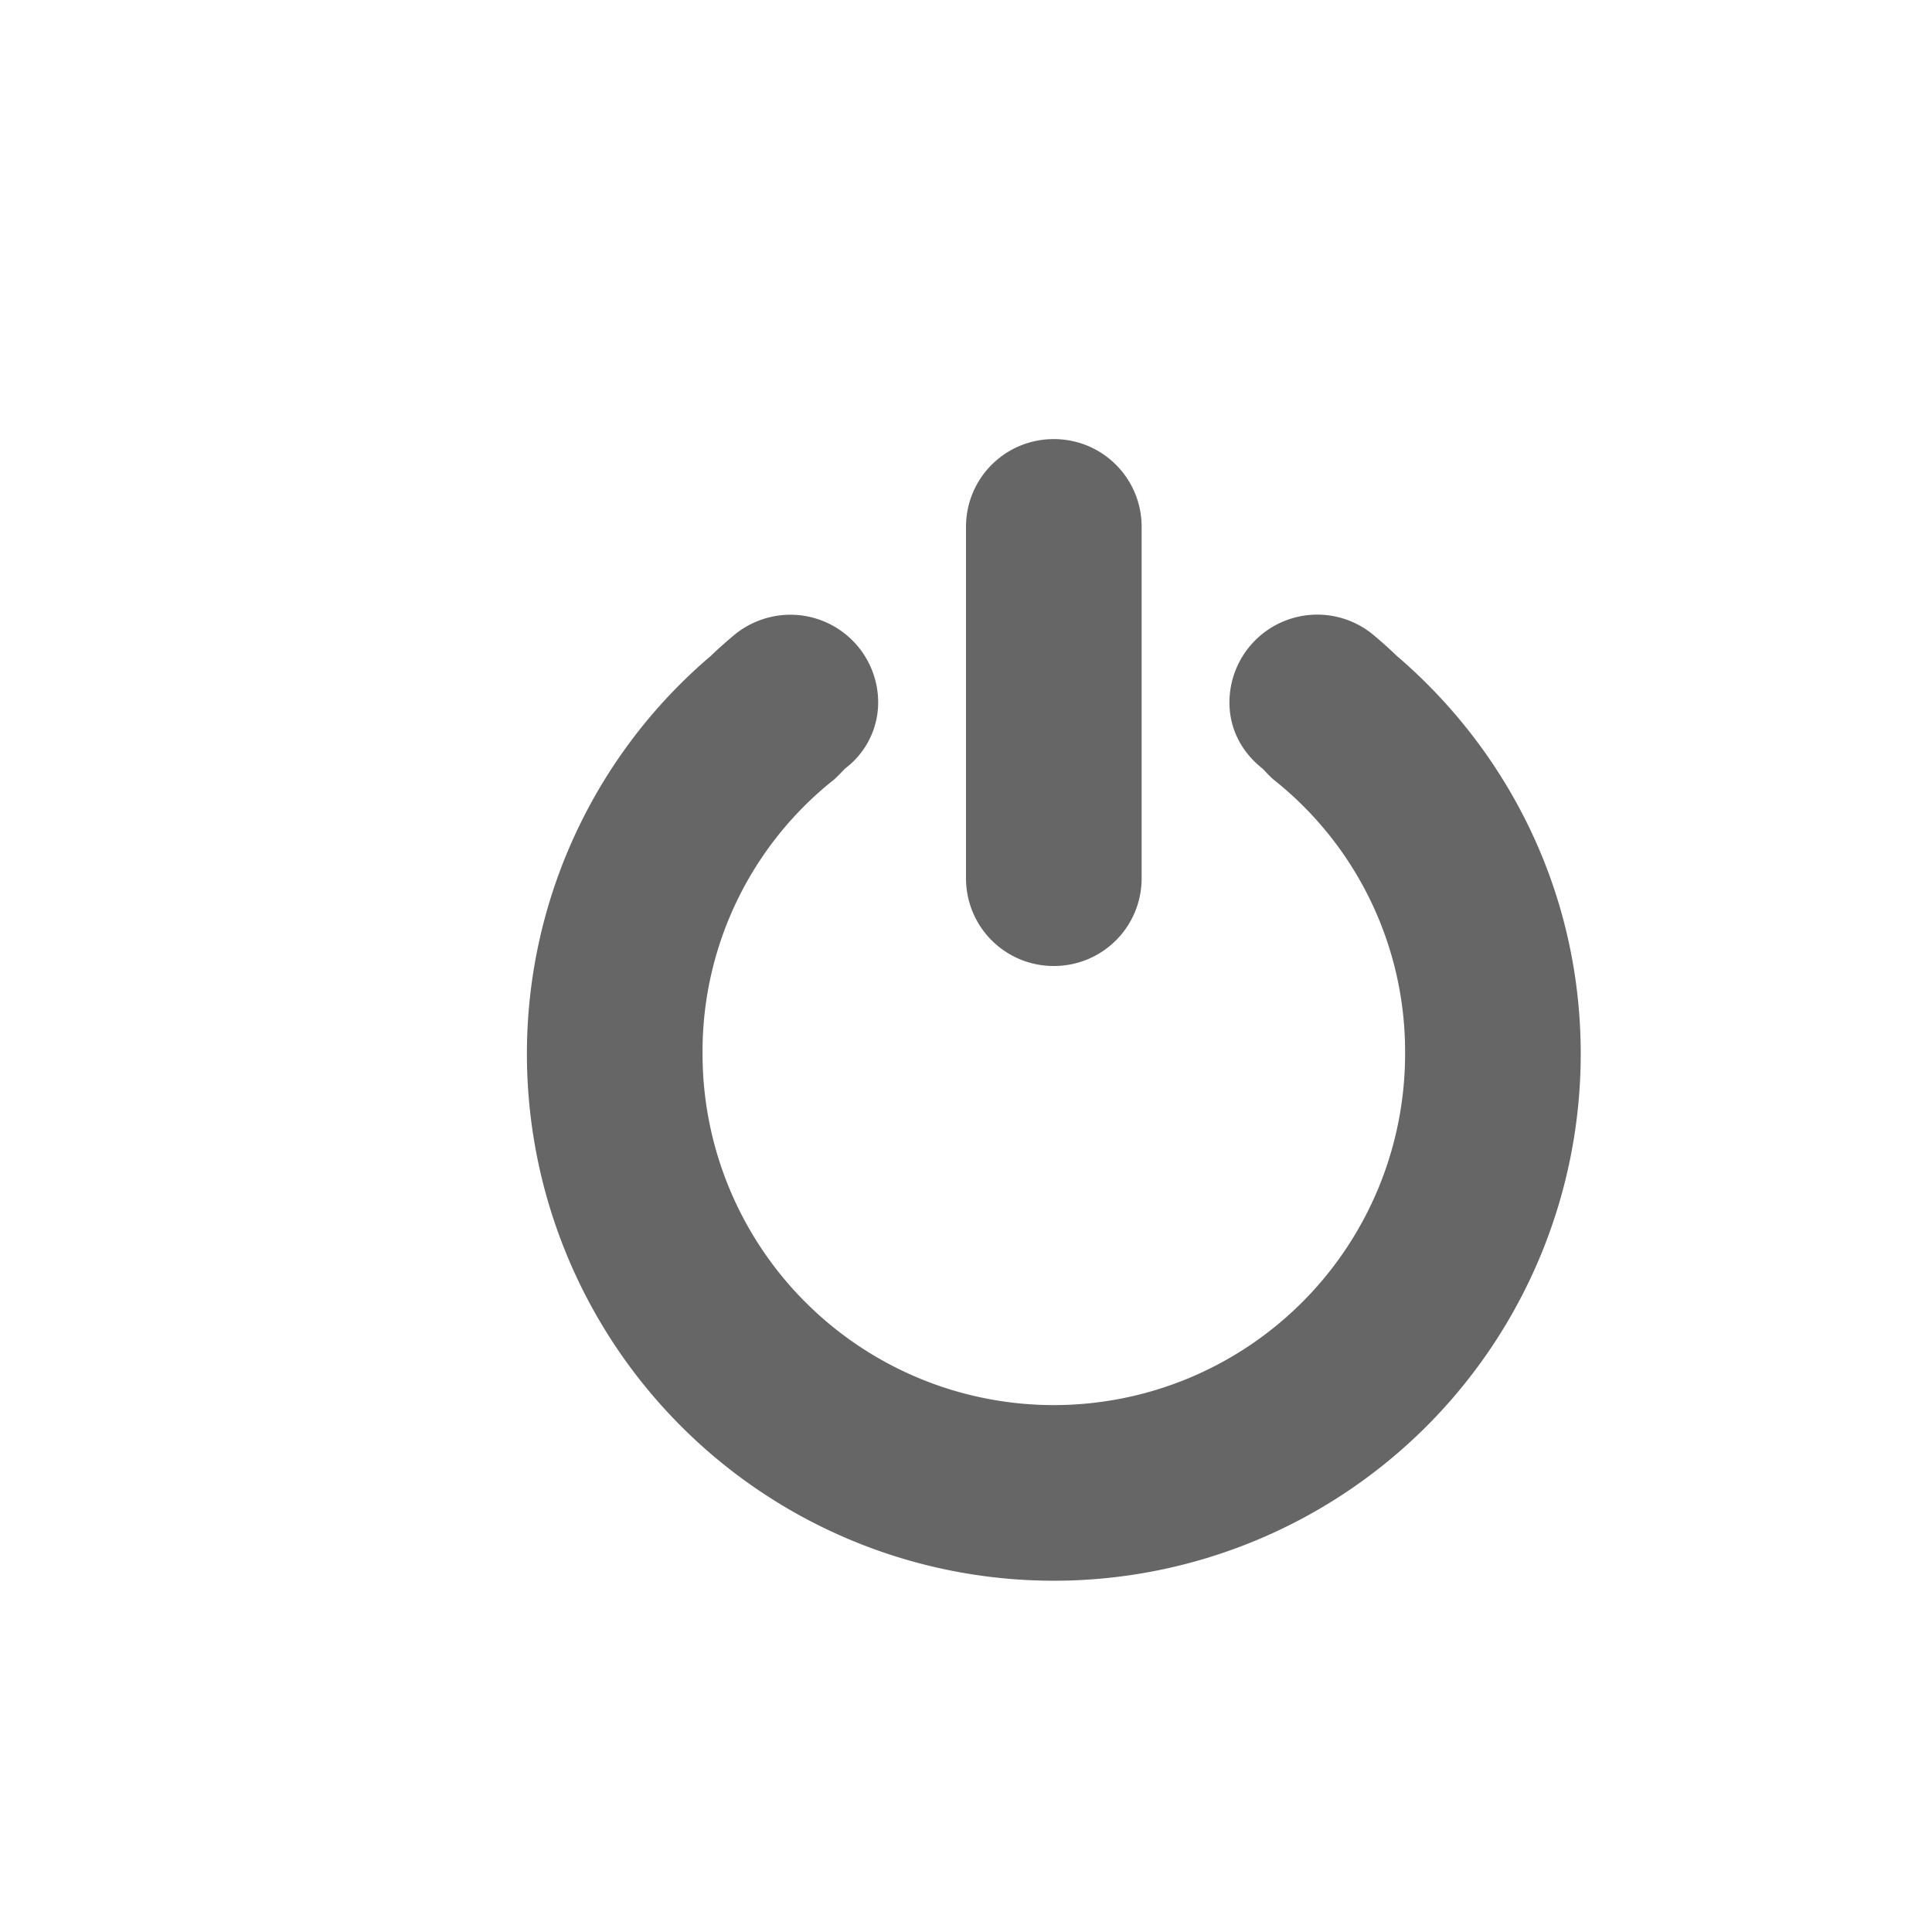 <svg height='22' width='22' xmlns='http://www.w3.org/2000/svg'>
    <g transform='translate(-393 175)'>
        <path color='#000' d='M405-170c-.554 0-1 .446-1 1v4c0 .554.446 1 1 1s1-.446 1-1v-4c0-.554-.446-1-1-1zm-3 2c-.234 0-.456.084-.625.219a4.934 4.934 0 0 0-.281.25A5.946 5.946 0 0 0 399-163a6 6 0 1 0 12 0c0-1.82-.815-3.435-2.094-4.531a4.938 4.938 0 0 0-.28-.25A1 1 0 0 0 407-167c0 .311.147.57.374.75.04.038.054.06.125.125A3.95 3.95 0 0 1 409-163a4 4 0 1 1-8 0 3.95 3.95 0 0 1 1.5-3.125c.072-.066.085-.087.125-.125A.944.944 0 0 0 403-167a1 1 0 0 0-1-1z' fill='#666' overflow='visible' style='marker:none'/>

    </g>
</svg>
